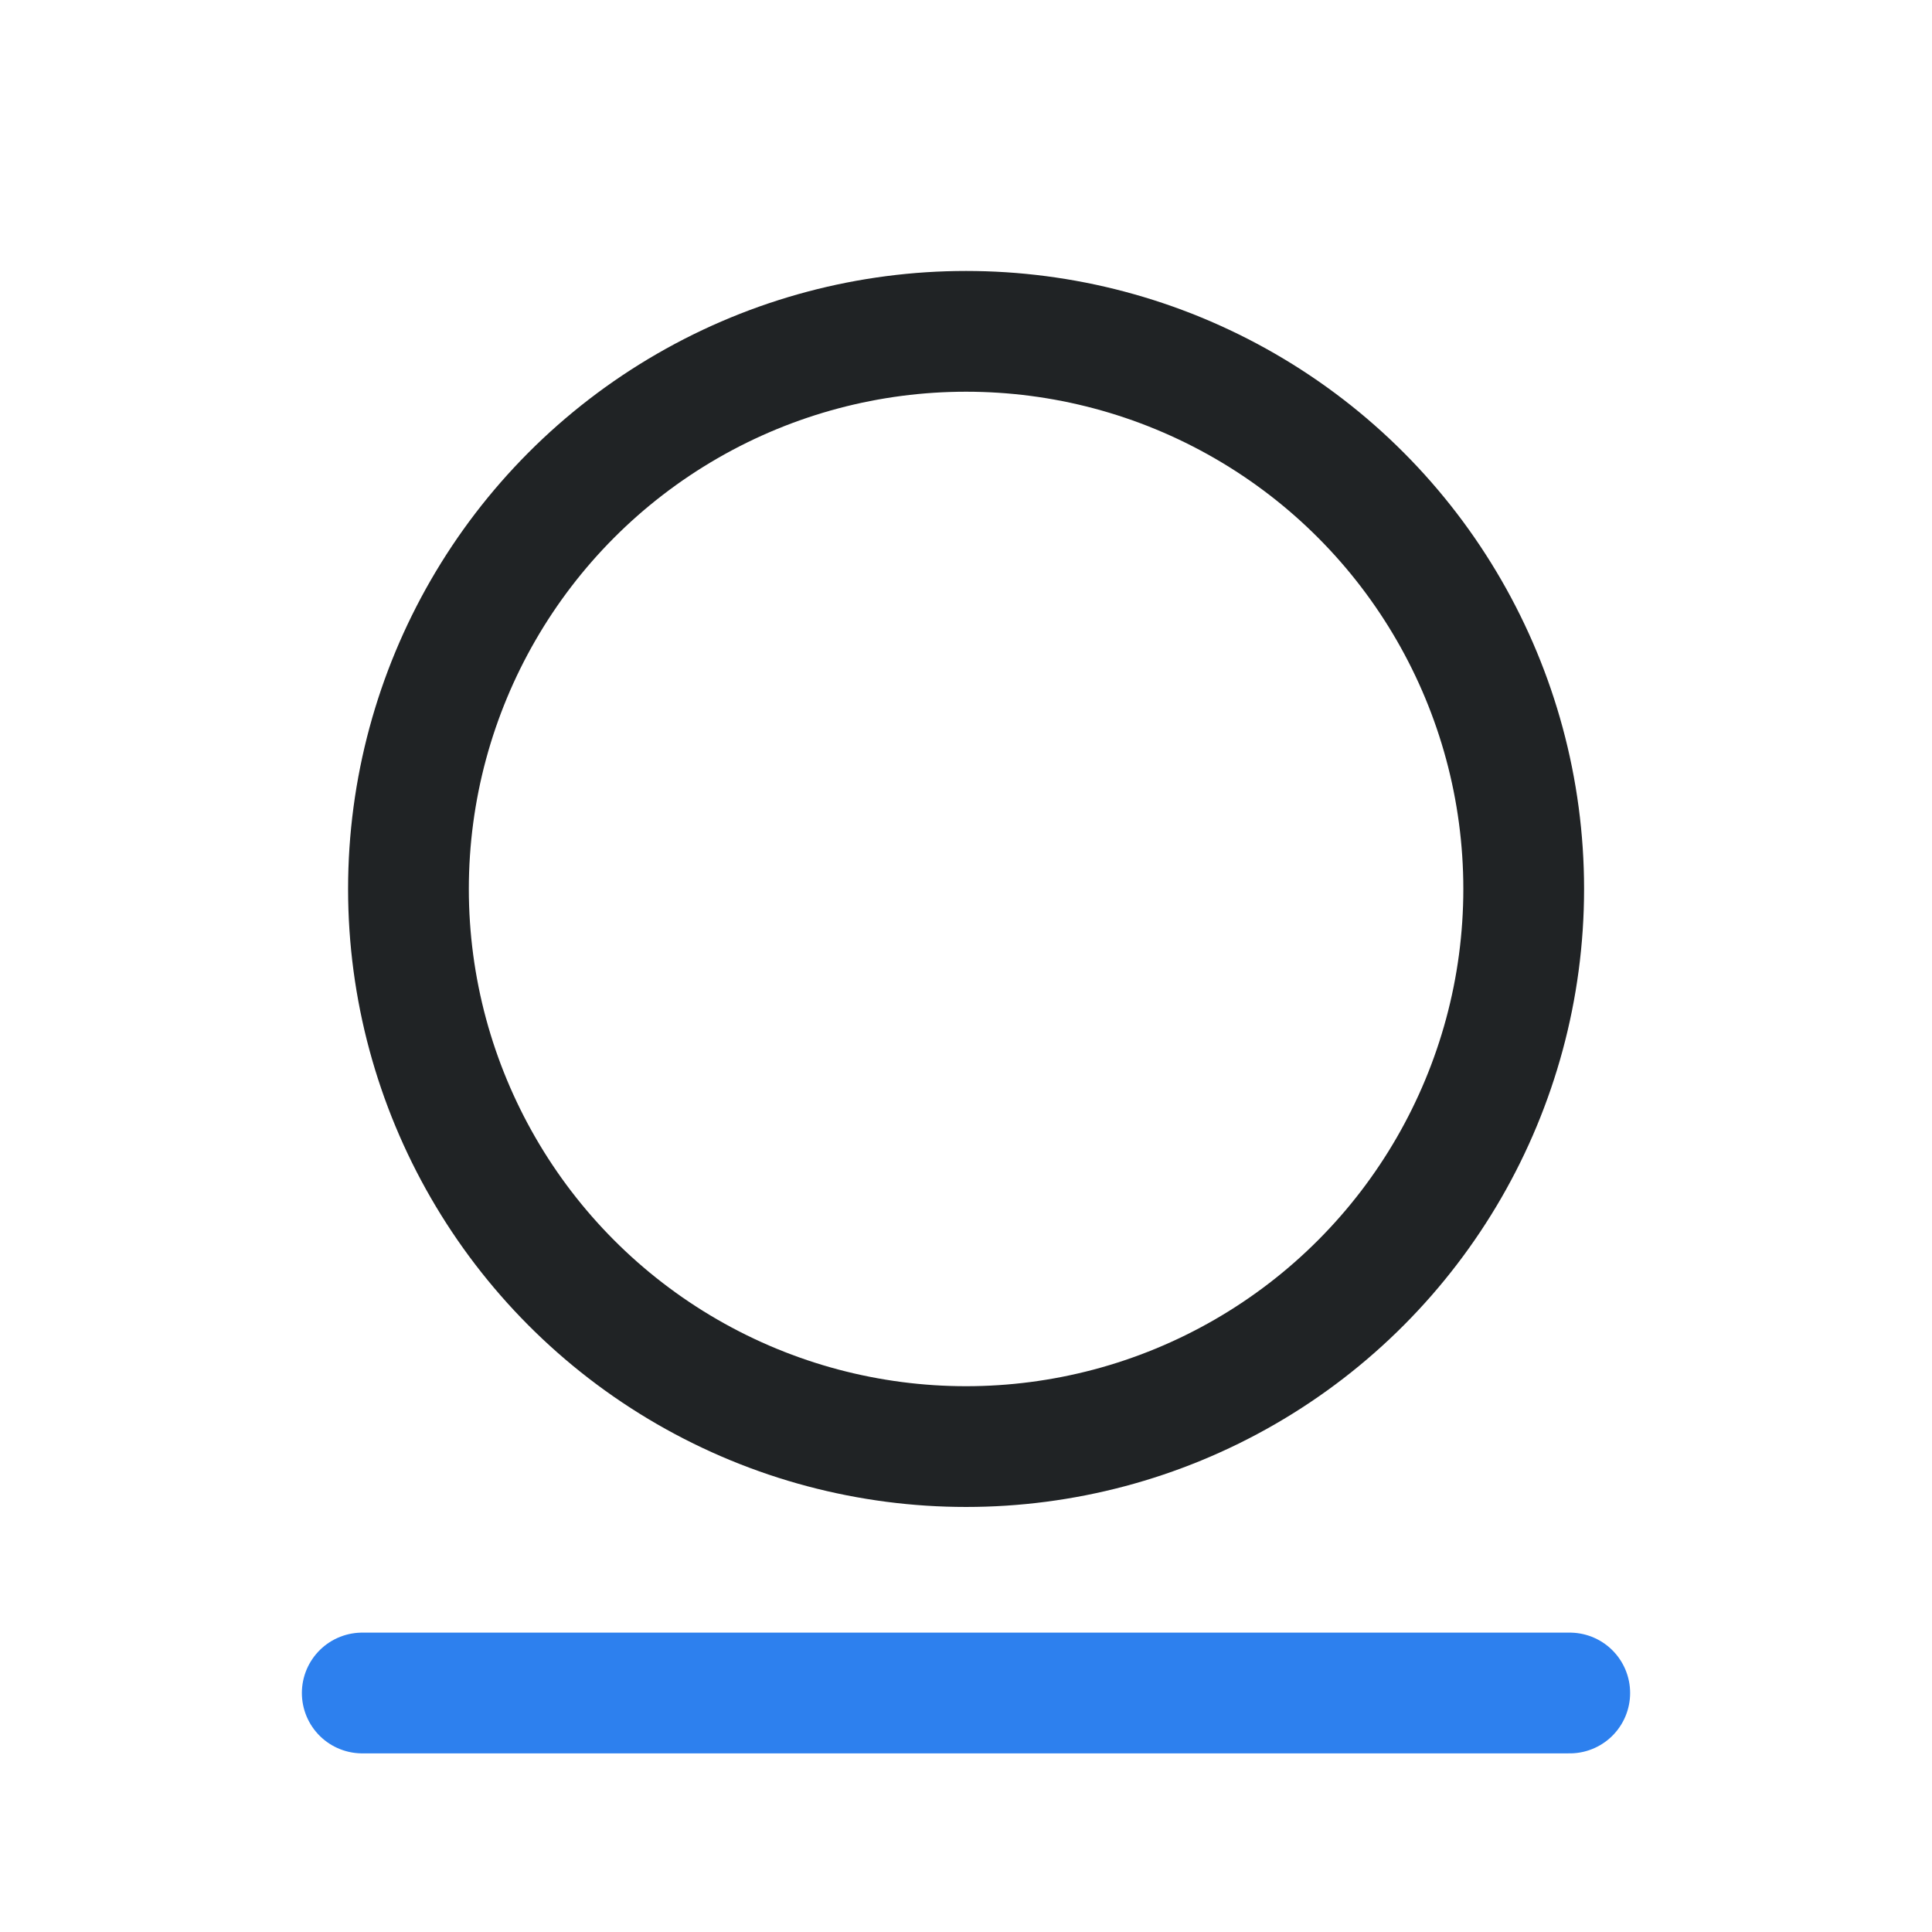 <svg width="24" height="24" viewBox="0 0 24 24" fill="none" xmlns="http://www.w3.org/2000/svg">
<circle cx="12.001" cy="11.043" r="6.927" stroke="#202325" stroke-width="1.5"/>
<path d="M4.5 21.031H19.5" stroke="#2D80EE" stroke-width="1.5" stroke-linecap="round"/>
</svg>
